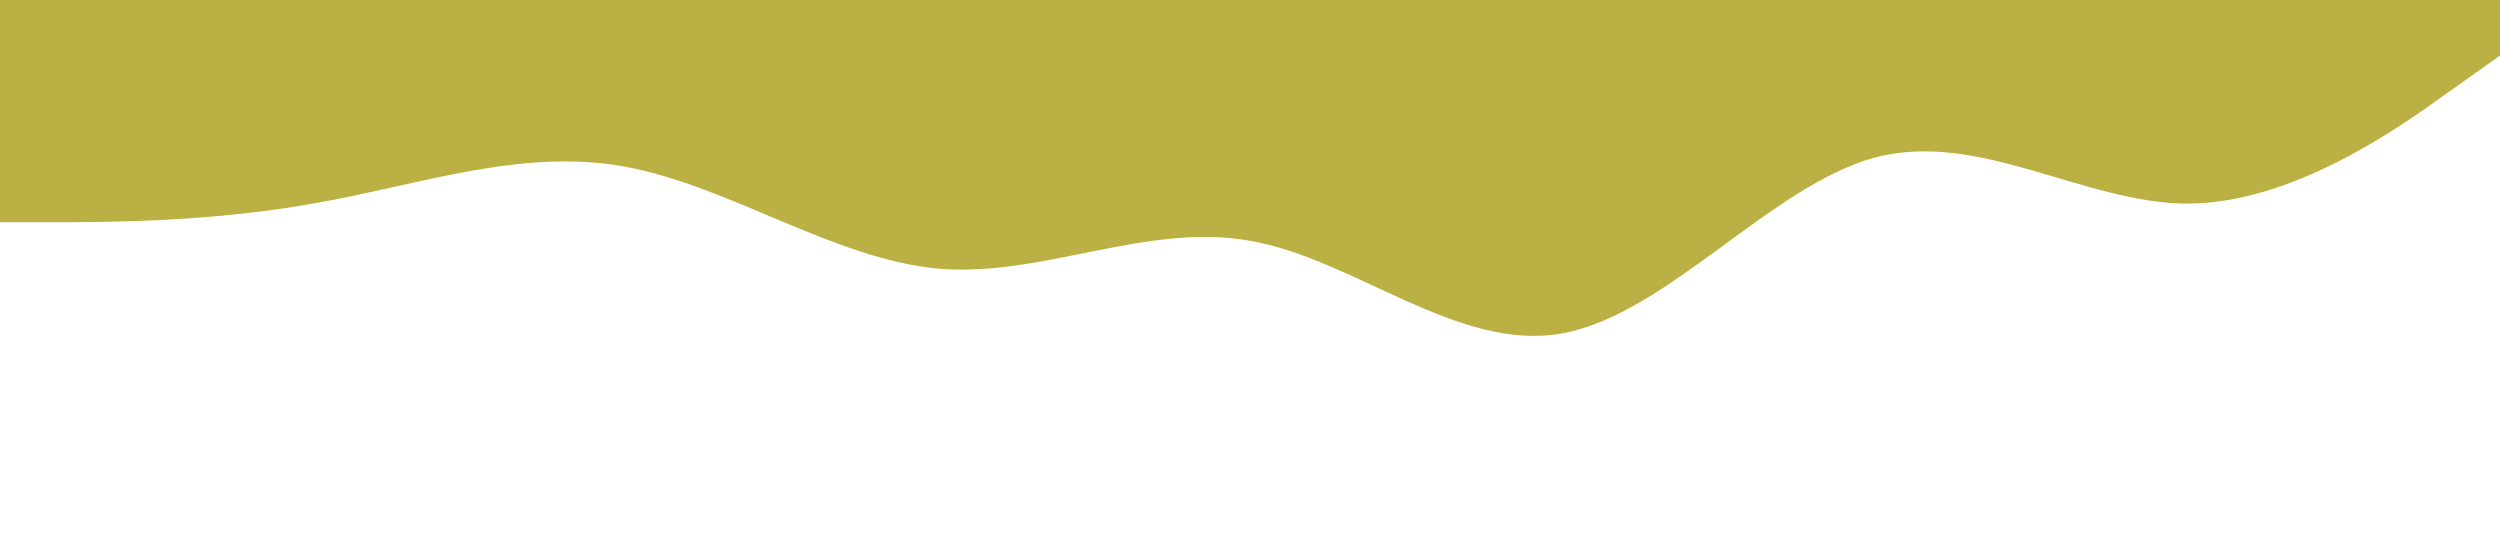 <?xml version="1.0" standalone="no"?><svg xmlns="http://www.w3.org/2000/svg" viewBox="0 0 1440 320"><path fill="#bbb044" fill-opacity="1" d="M0,128L30,128C60,128,120,128,180,117.3C240,107,300,85,360,96C420,107,480,149,540,154.7C600,160,660,128,720,138.7C780,149,840,203,900,192C960,181,1020,107,1080,90.7C1140,75,1200,117,1260,117.3C1320,117,1380,75,1410,53.3L1440,32L1440,0L1410,0C1380,0,1320,0,1260,0C1200,0,1140,0,1080,0C1020,0,960,0,900,0C840,0,780,0,720,0C660,0,600,0,540,0C480,0,420,0,360,0C300,0,240,0,180,0C120,0,60,0,30,0L0,0Z"></path></svg>